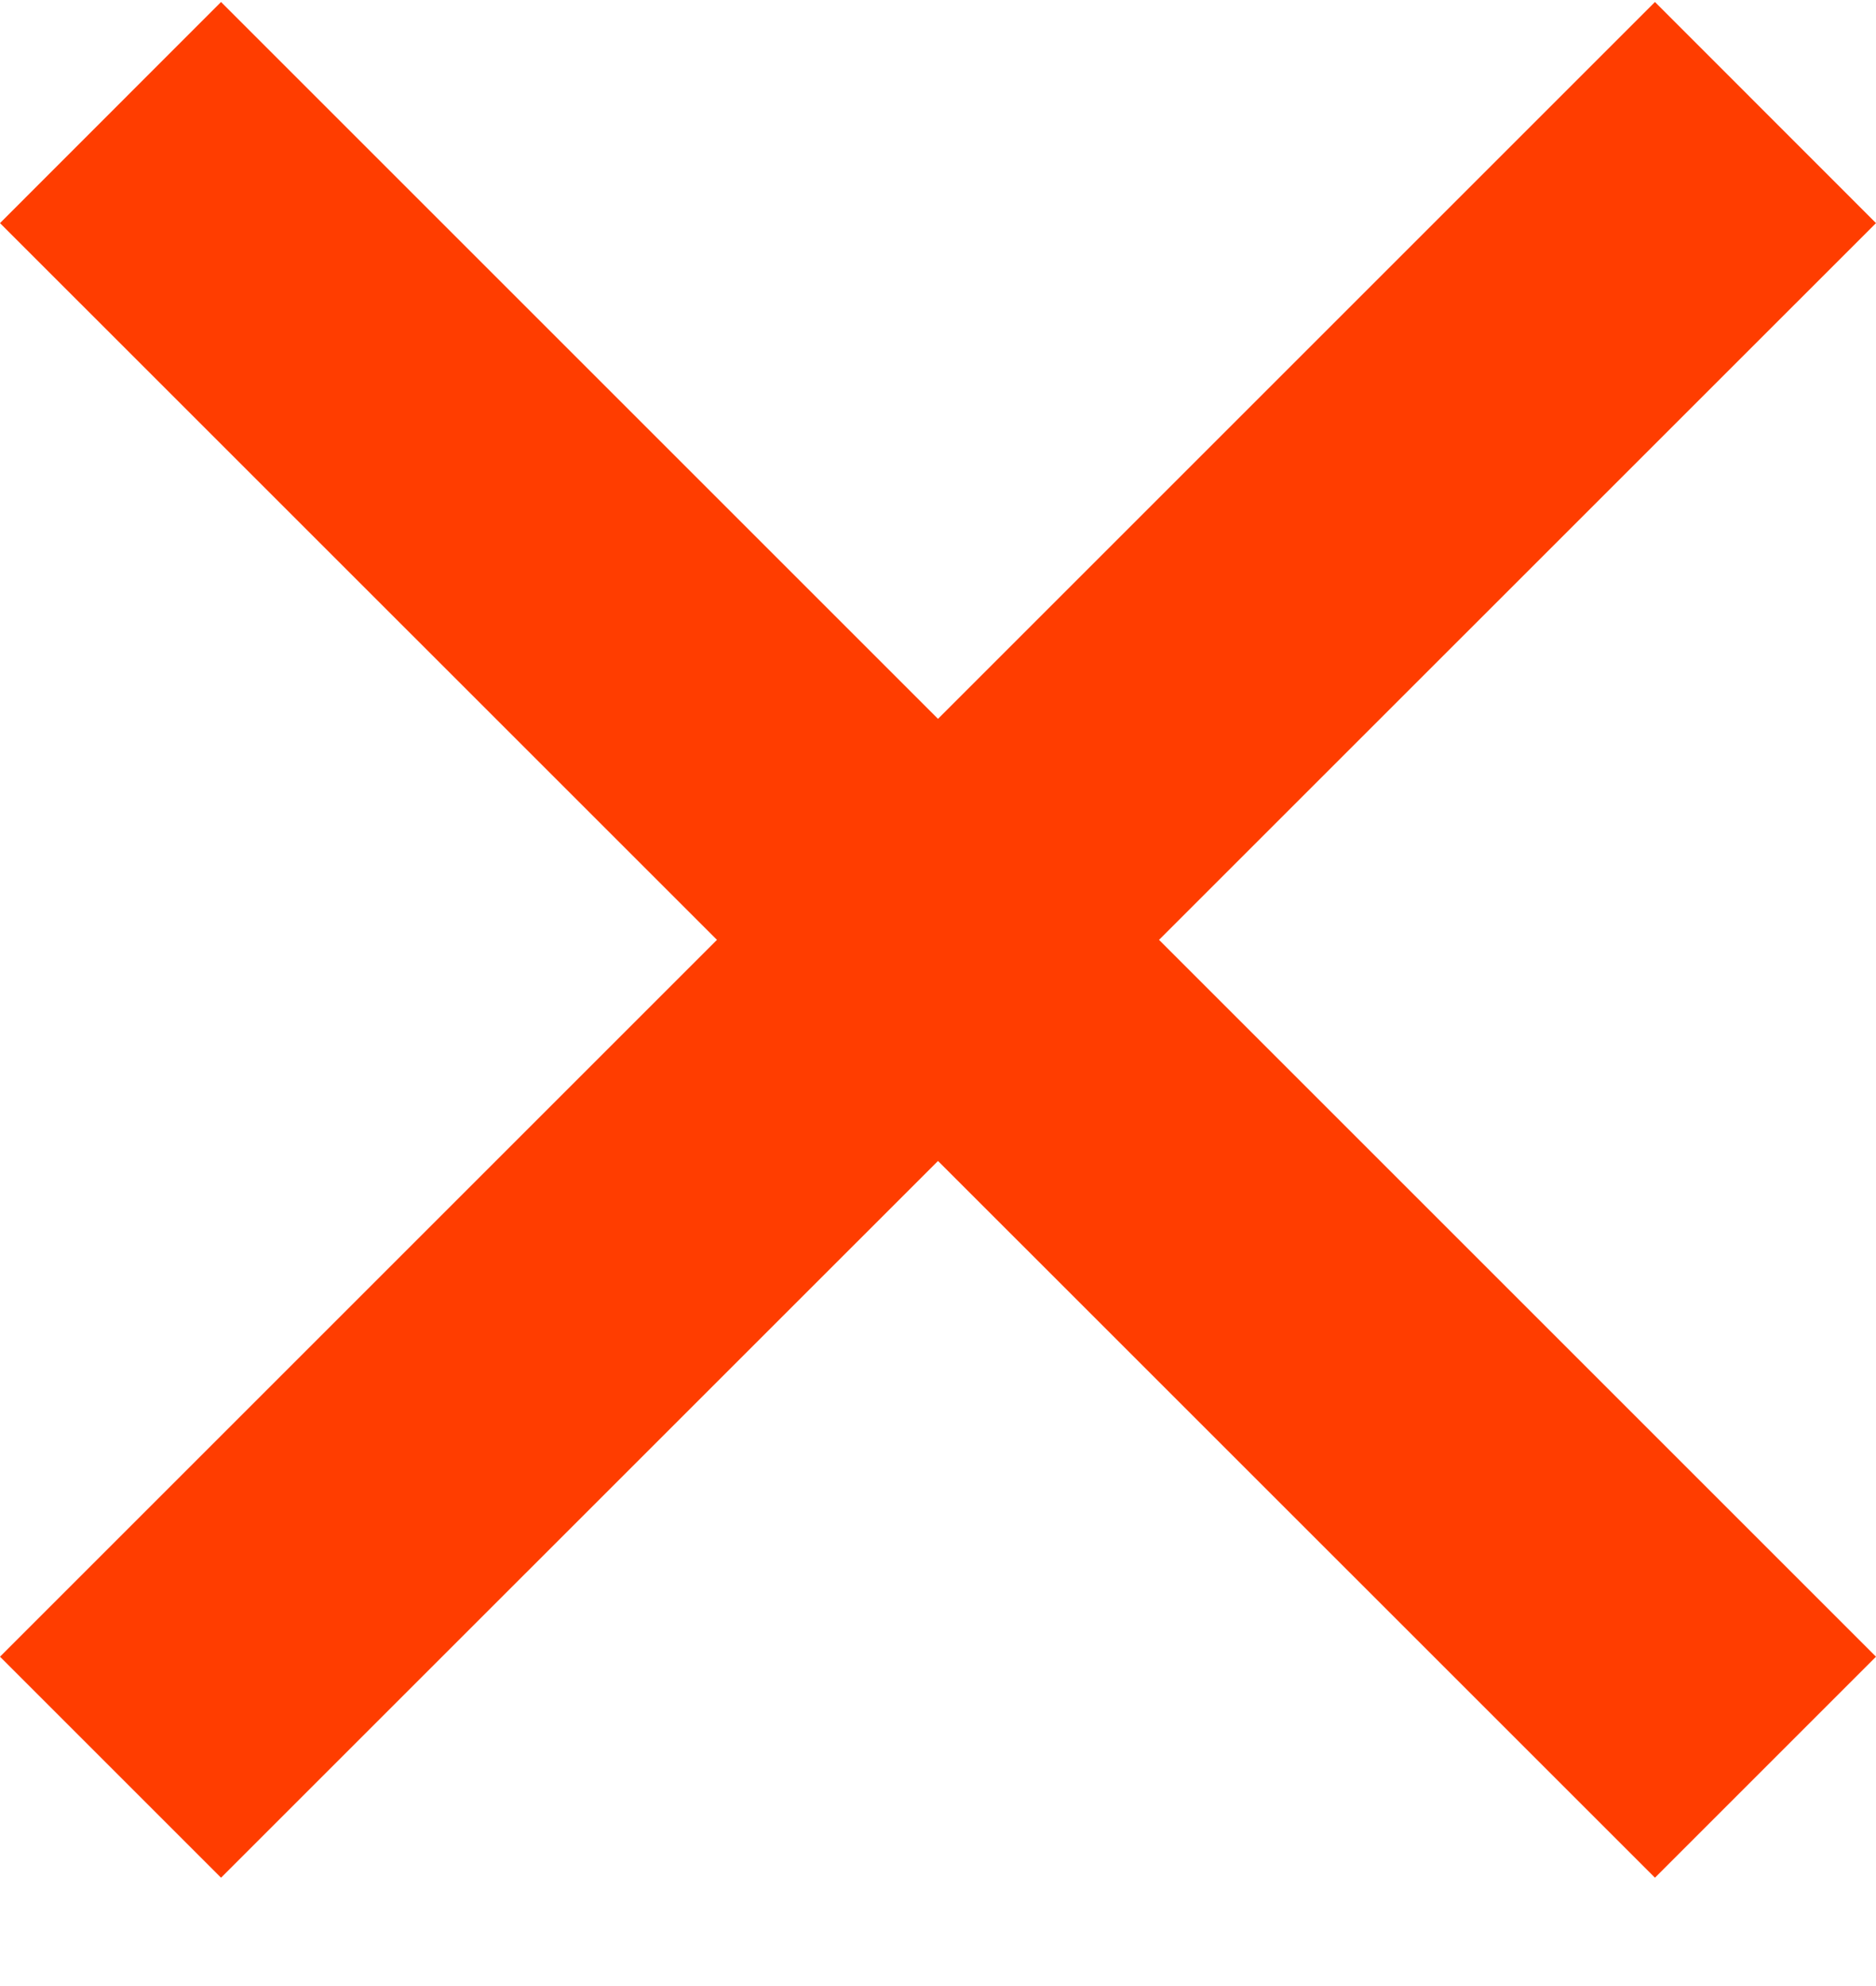 <svg width="17" height="18" viewBox="0 0 17 18" fill="none" xmlns="http://www.w3.org/2000/svg">
  <g clip-path="url(#clip0)">
  <path d="M17 2.022L14.997 0.018L8.5 6.515L2.003 0.018L0 2.022L6.497 8.518L0 15.015L2.003 17.018L8.5 10.522L14.997 17.018L17 15.015L10.503 8.518L17 2.022Z" fill="#FF3D00"/>
  </g>
  <defs>
  <clipPath id="clip0">
  <rect width="17" height="17" fill="white" transform="translate(0 0.018)"/>
  </clipPath>
  </defs>
</svg>